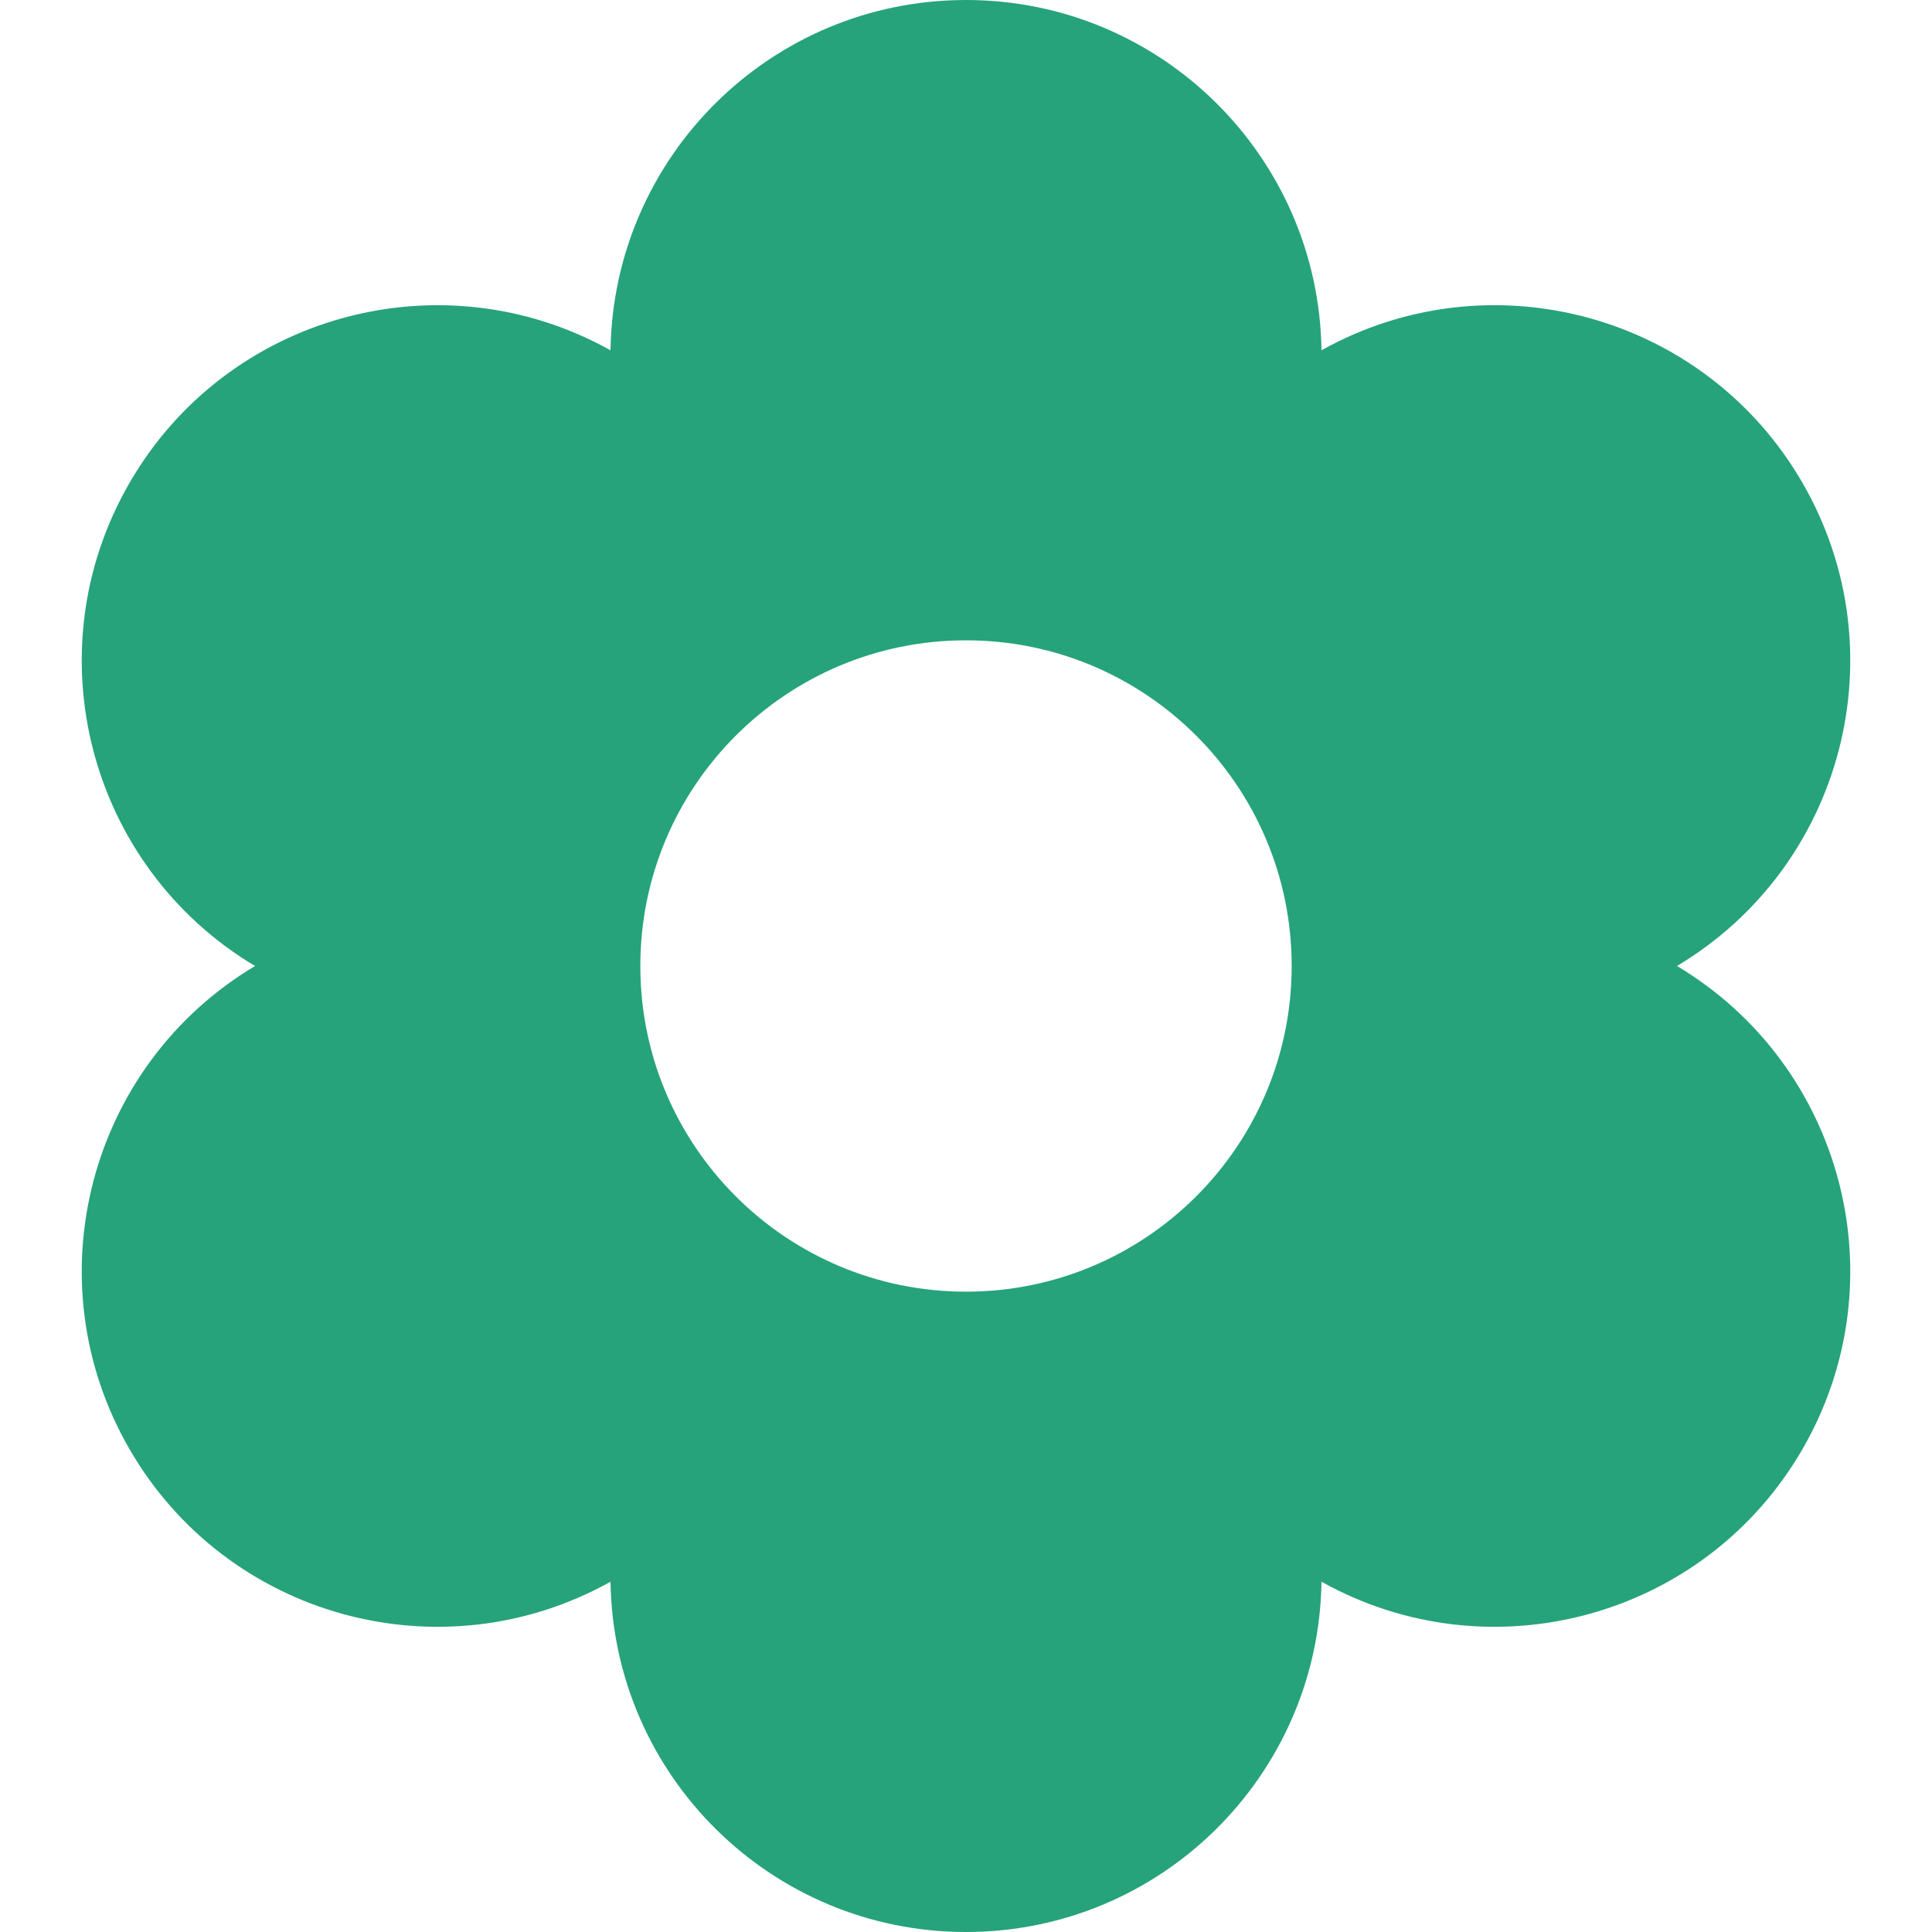 <svg xmlns="http://www.w3.org/2000/svg" width="407.814" height="407.814"><path fill="#26a37a" d="M353.985 203.905c35.145-20.995 47.049-66.379 26.508-101.954-20.54-35.575-65.794-47.957-101.547-28.017C278.336 33.001 244.985 0 203.907 0c-41.079 0-74.431 33.001-75.039 73.937-35.754-19.94-81.01-7.557-101.549 28.02-20.539 35.574-8.636 80.958 26.511 101.951-35.146 20.995-47.05 66.379-26.51 101.954 20.54 35.576 65.796 47.958 101.55 28.017.607 40.936 33.96 73.938 75.039 73.936 41.08 0 74.43-33.002 75.038-73.936 35.754 19.939 81.011 7.557 101.548-28.021 20.54-35.576 8.635-80.96-26.51-101.953zM203.907 272.65c-37.966 0-68.744-30.777-68.744-68.744s30.778-68.744 68.744-68.744c37.965 0 68.744 30.777 68.744 68.744s-30.778 68.744-68.744 68.744z"/></svg>